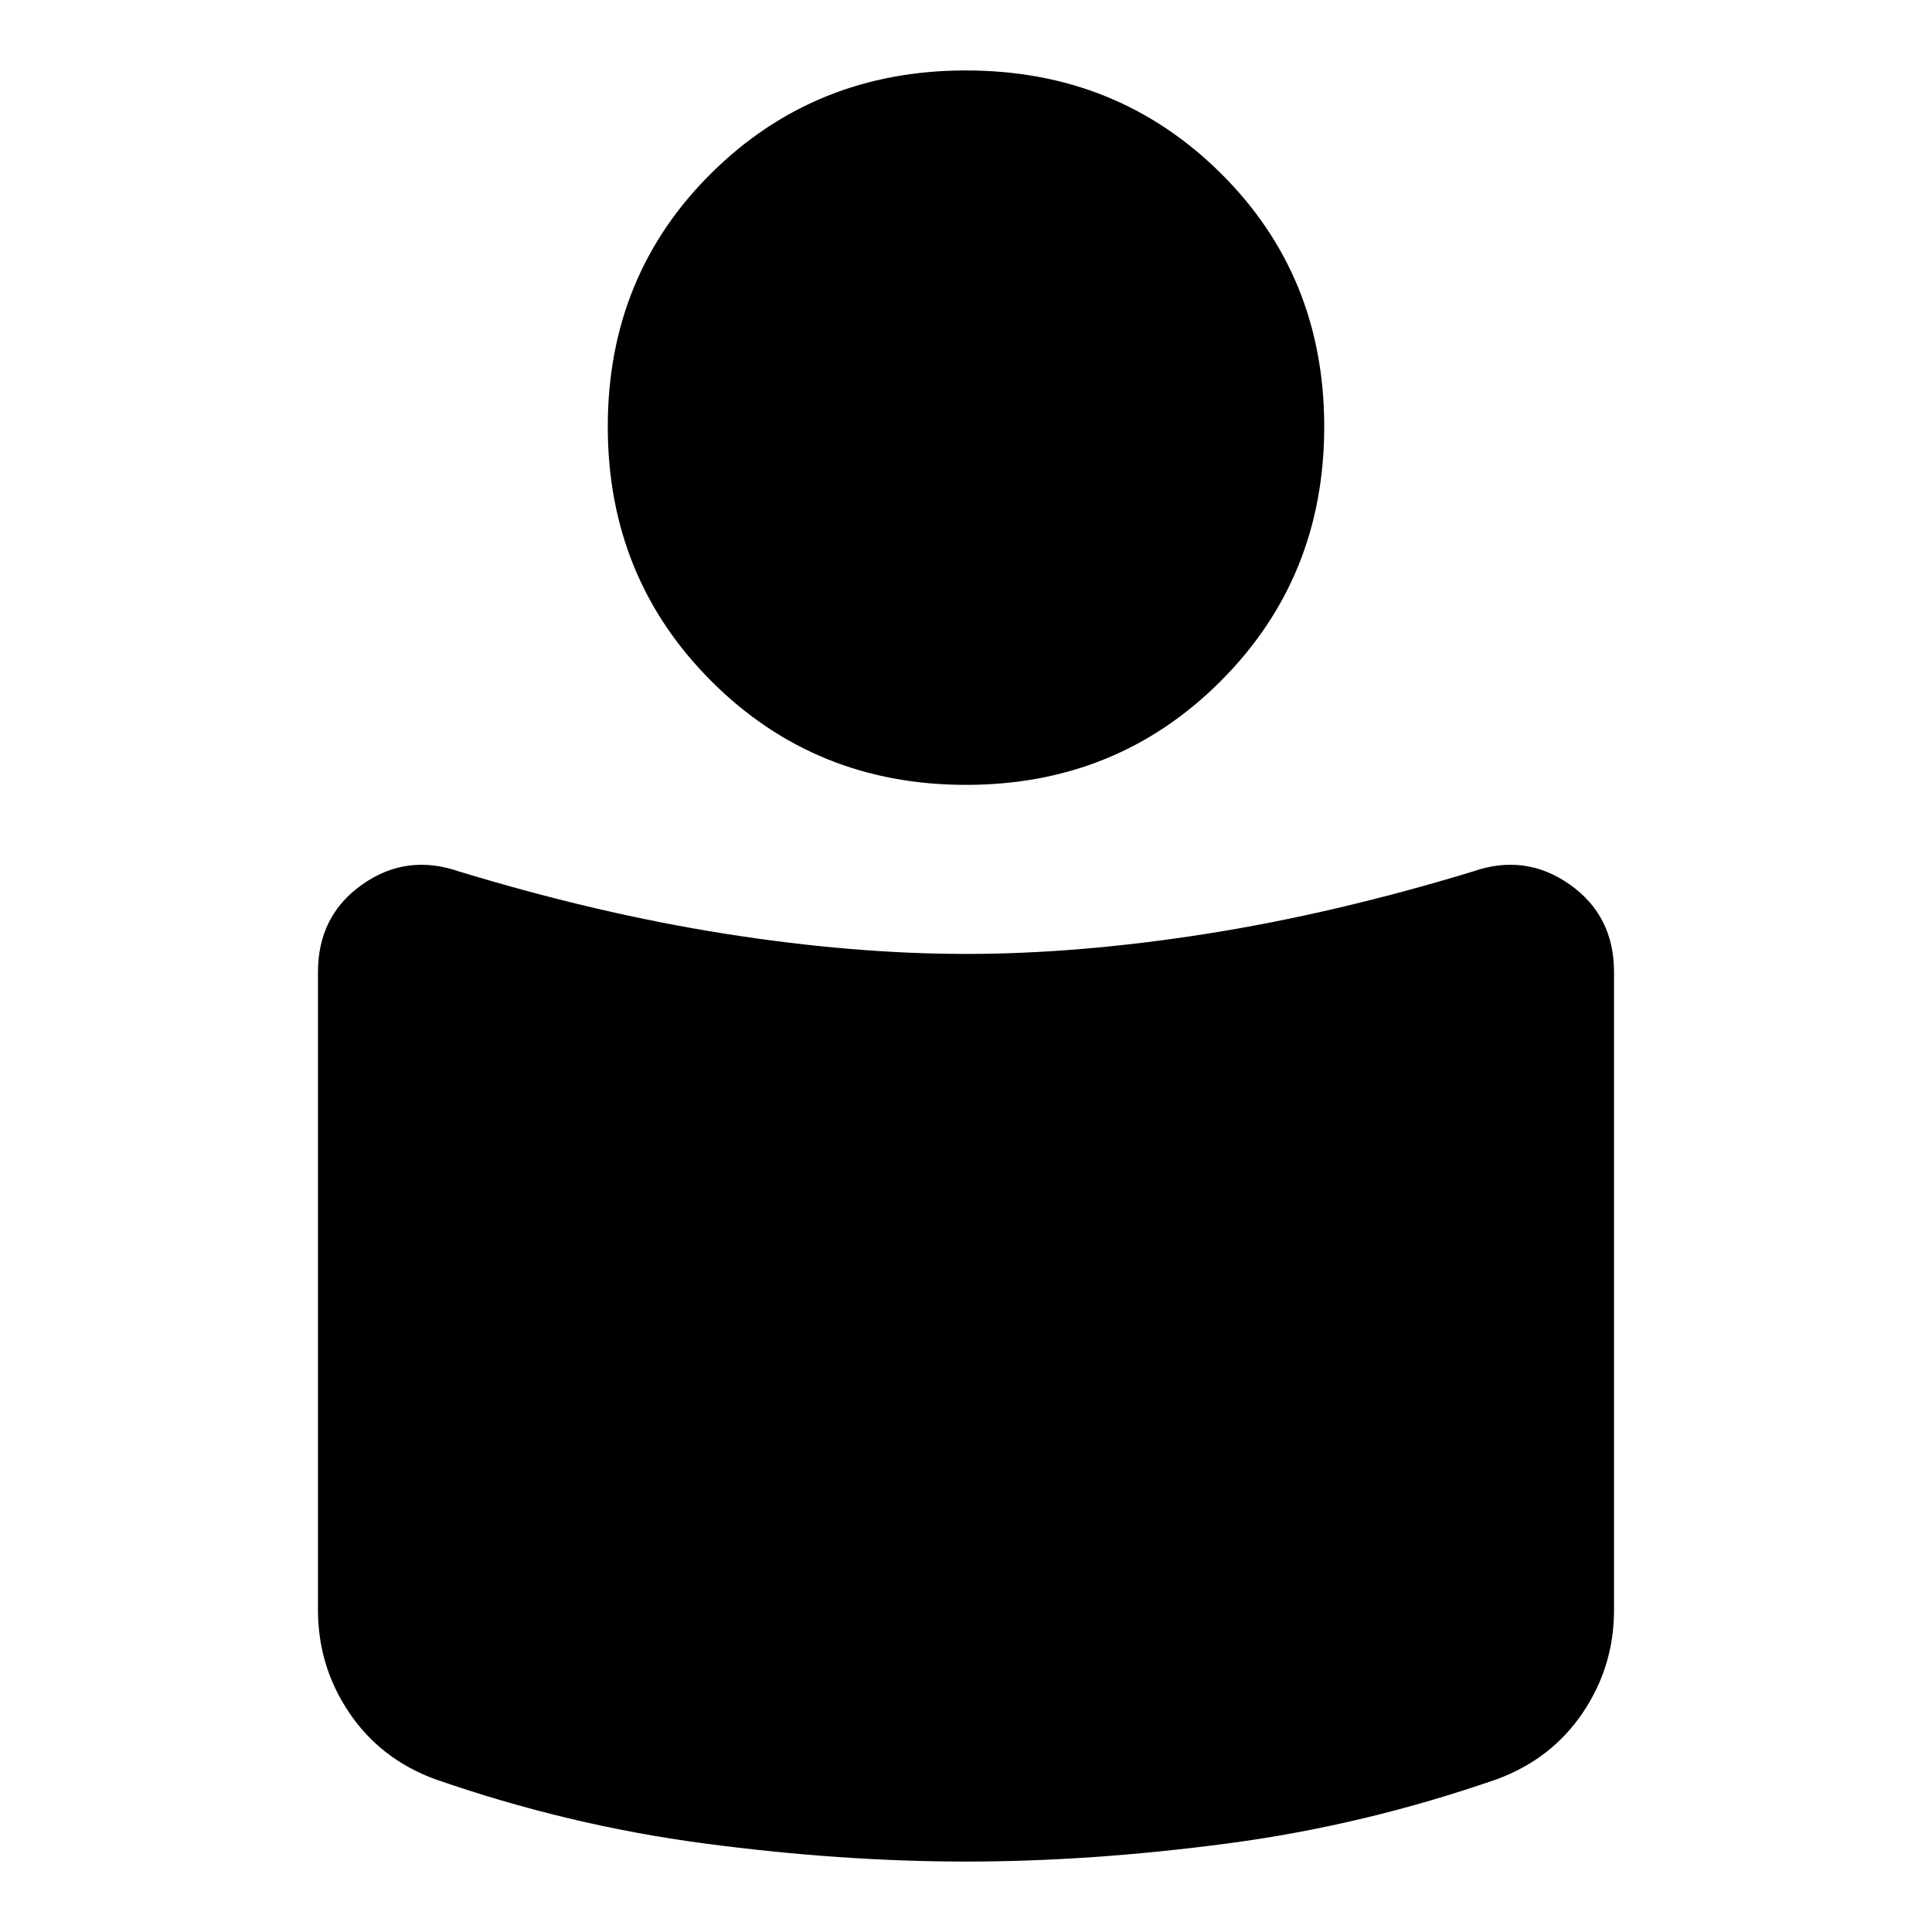 <svg xmlns="http://www.w3.org/2000/svg" height="20" viewBox="0 -960 960 960" width="20"><path d="M480-486q56 0 119.5-10T732-527q26-9 48 6.5t22 43.5v317q0 28-15.5 51T744-76q-66 23-134 32t-130 9q-62 0-130-9T216-76q-27-10-42.5-33T158-160v-317q0-28 22-43.5t48-6.5q69 21 132.5 31T480-486Zm0-439q75 0 126.5 51T658-748q0 75-51.5 126.5T480-570q-75 0-126.5-51.5T302-748q0-75 51.5-126T480-925Z"/></svg>